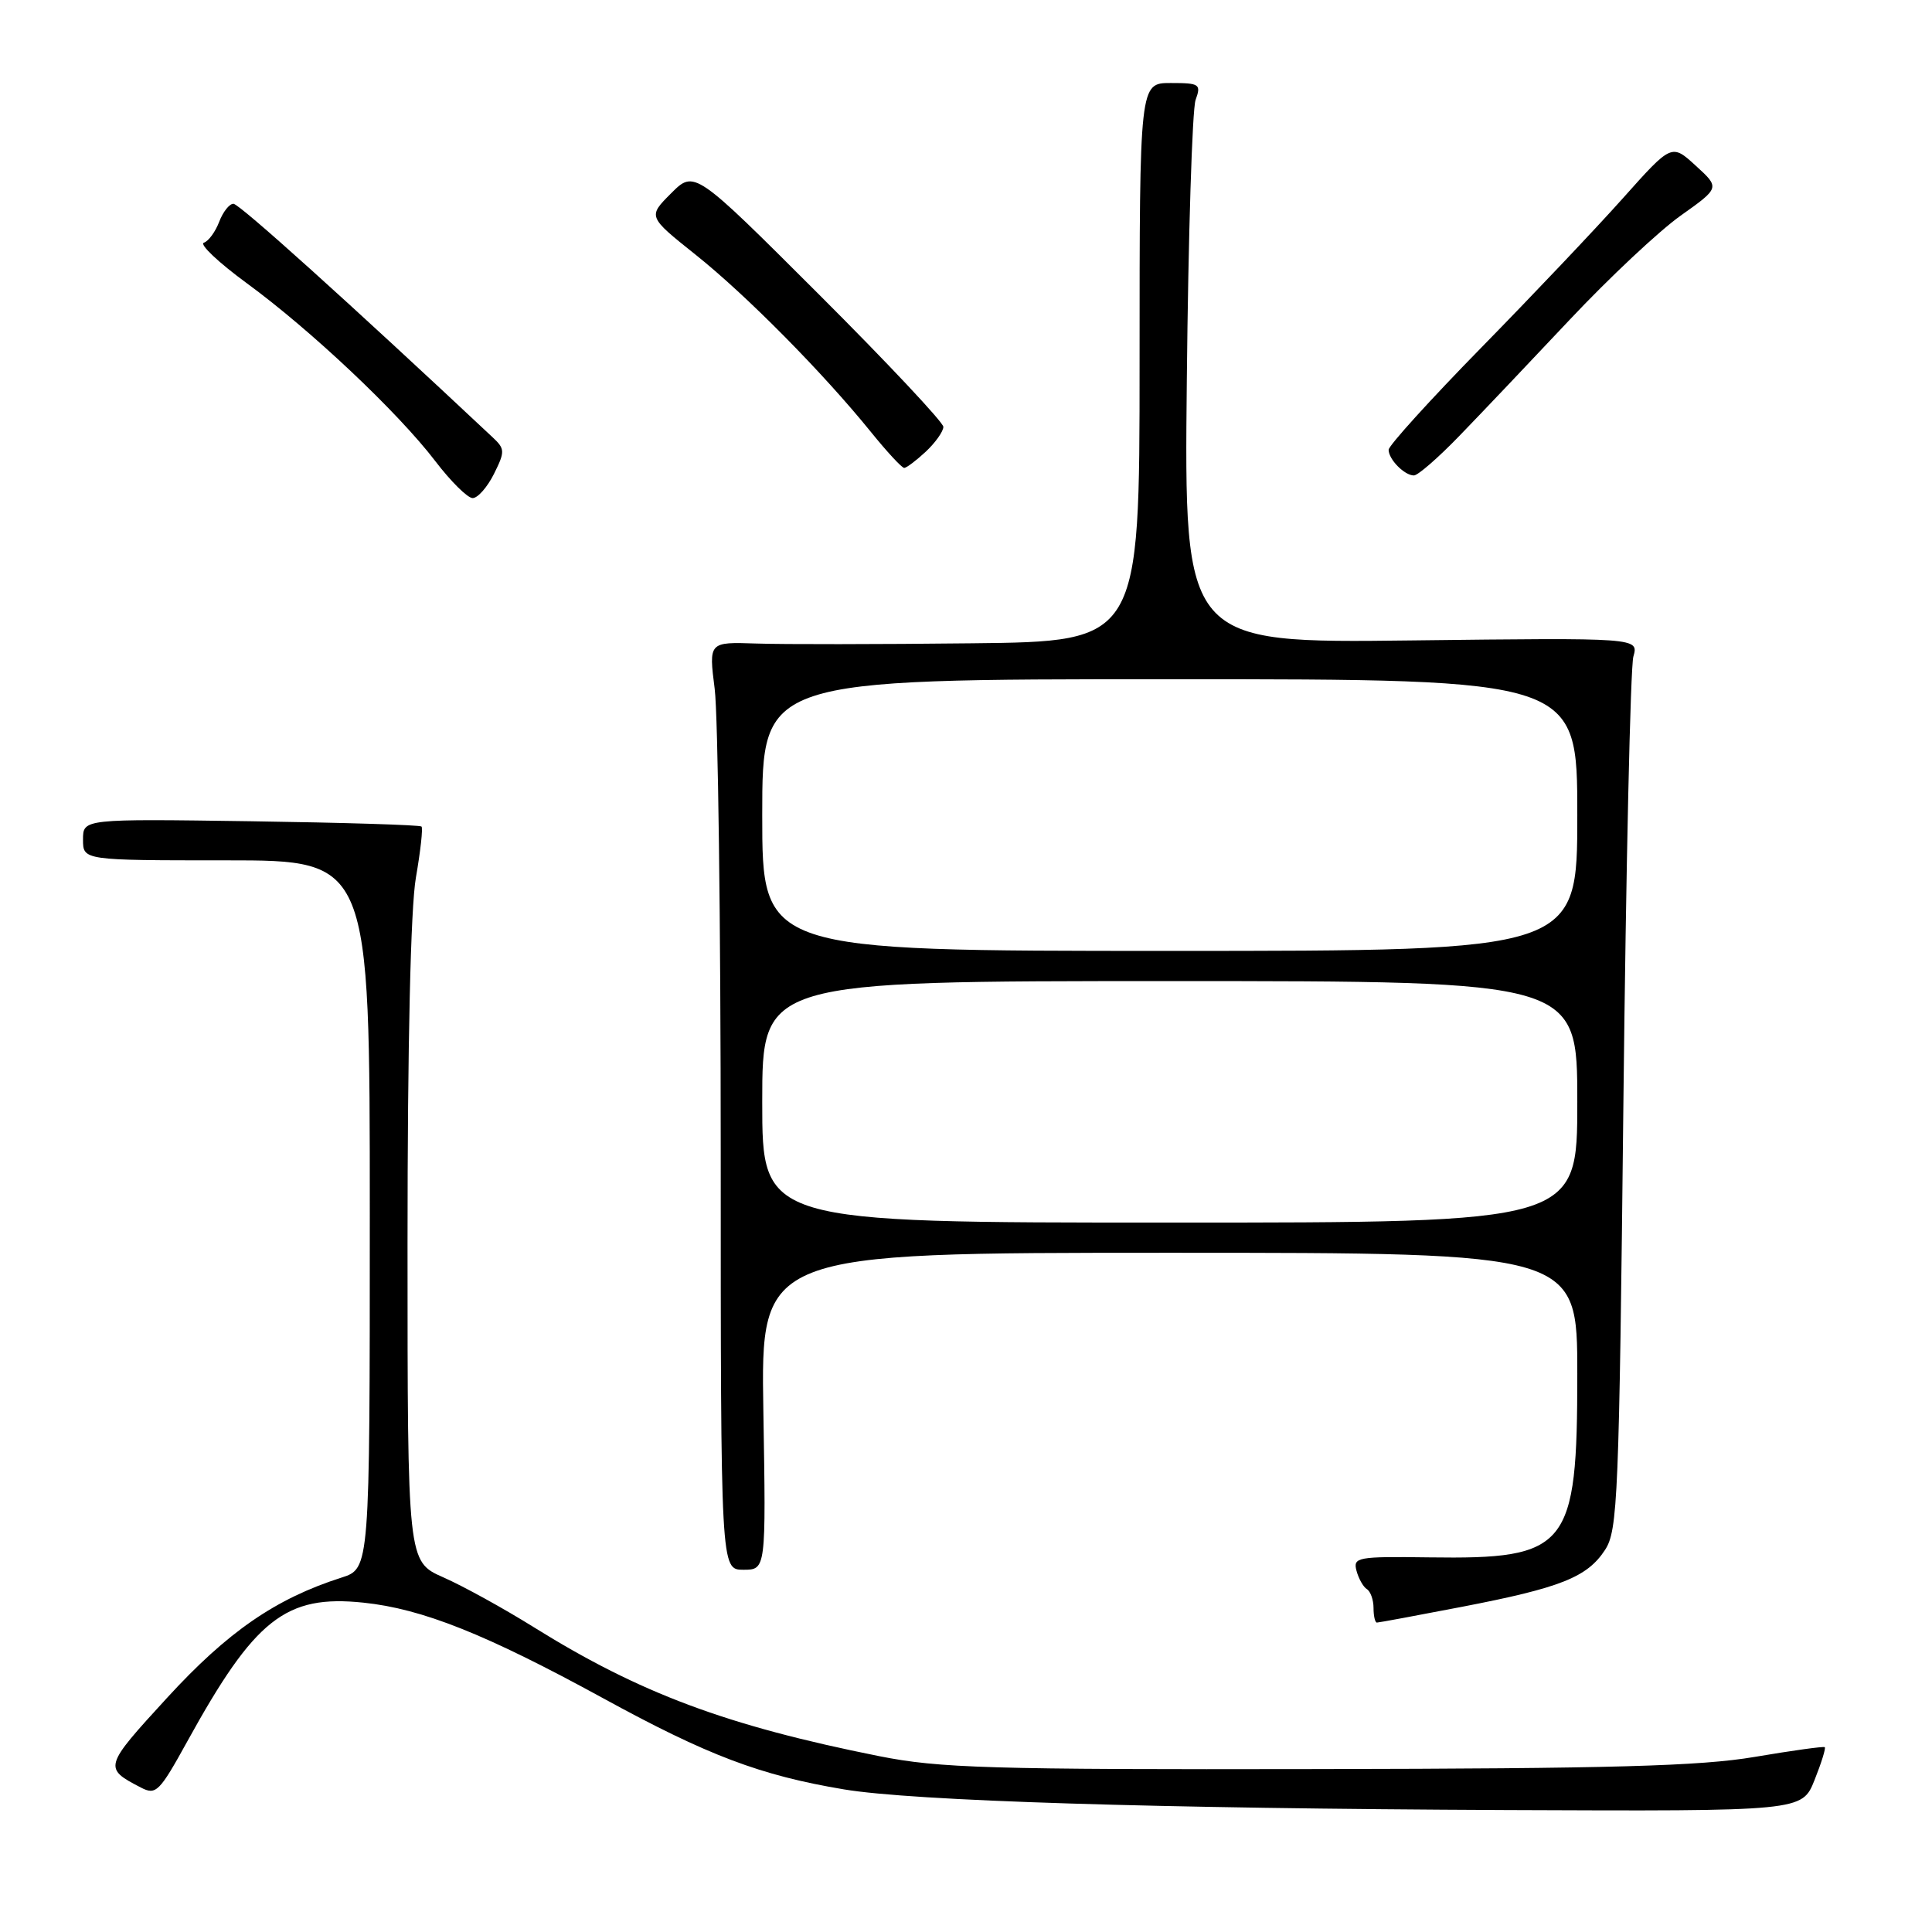 <?xml version="1.0" encoding="UTF-8" standalone="no"?>
<!DOCTYPE svg PUBLIC "-//W3C//DTD SVG 1.1//EN" "http://www.w3.org/Graphics/SVG/1.1/DTD/svg11.dtd" >
<svg xmlns="http://www.w3.org/2000/svg" xmlns:xlink="http://www.w3.org/1999/xlink" version="1.1" viewBox="0 0 256 256">
 <g >
 <path fill="currentColor"
d=" M 240.43 235.88 C 241.34 233.61 241.95 231.64 241.79 231.51 C 241.63 231.38 237.45 231.96 232.50 232.80 C 225.32 234.02 213.58 234.35 174.50 234.41 C 131.10 234.49 124.47 234.29 116.50 232.70 C 96.27 228.66 84.77 224.36 70.71 215.60 C 66.75 213.13 61.36 210.16 58.75 209.01 C 54.00 206.91 54.00 206.91 54.00 164.79 C 54.00 138.37 54.41 120.28 55.11 116.28 C 55.72 112.76 56.06 109.72 55.85 109.52 C 55.65 109.31 45.47 109.00 33.24 108.82 C 11.00 108.50 11.00 108.50 11.00 111.25 C 11.00 114.00 11.00 114.00 30.00 114.00 C 49.00 114.00 49.00 114.00 49.00 160.92 C 49.00 207.84 49.00 207.84 45.25 209.04 C 36.52 211.83 30.18 216.20 22.13 224.98 C 13.74 234.13 13.69 234.28 18.67 236.86 C 20.67 237.90 21.12 237.45 24.82 230.74 C 33.77 214.50 37.86 211.28 48.16 212.36 C 55.96 213.17 64.38 216.53 79.89 225.01 C 93.77 232.61 100.75 235.25 111.81 237.10 C 121.01 238.64 153.09 239.64 199.64 239.84 C 238.78 240.00 238.78 240.00 240.43 235.88 Z  M 193.67 212.92 C 206.79 210.39 210.30 209.00 212.67 205.38 C 214.37 202.79 214.54 198.53 215.11 146.05 C 215.45 114.95 216.04 88.38 216.43 87.00 C 217.14 84.50 217.14 84.50 187.02 84.86 C 156.90 85.22 156.90 85.22 157.26 50.36 C 157.45 31.19 157.98 14.49 158.42 13.25 C 159.18 11.15 158.96 11.00 155.12 11.00 C 151.00 11.00 151.00 11.00 151.00 48.00 C 151.00 85.00 151.00 85.00 128.75 85.24 C 116.51 85.38 103.67 85.39 100.20 85.27 C 93.91 85.06 93.91 85.06 94.70 91.28 C 95.14 94.70 95.50 122.36 95.50 152.75 C 95.50 208.00 95.50 208.00 98.50 208.00 C 101.50 208.00 101.50 208.00 101.15 187.00 C 100.80 166.00 100.80 166.00 154.90 166.00 C 209.00 166.00 209.00 166.00 209.00 182.05 C 209.00 205.14 207.81 206.62 189.37 206.36 C 179.87 206.23 179.27 206.34 179.74 208.12 C 180.02 209.17 180.64 210.28 181.12 210.57 C 181.60 210.87 182.00 211.99 182.00 213.06 C 182.00 214.13 182.20 215.00 182.45 215.00 C 182.70 215.00 187.75 214.06 193.67 212.92 Z  M 65.45 62.80 C 66.93 59.83 66.92 59.48 65.27 57.94 C 46.23 40.08 31.71 27.00 30.93 27.00 C 30.39 27.00 29.54 28.08 29.04 29.40 C 28.54 30.71 27.63 31.96 27.01 32.16 C 26.40 32.37 28.95 34.78 32.69 37.52 C 41.22 43.76 52.76 54.66 57.67 61.09 C 59.73 63.79 61.96 66.00 62.63 66.00 C 63.30 66.00 64.57 64.56 65.45 62.80 Z  M 193.40 57.73 C 196.21 54.83 202.78 47.91 208.00 42.36 C 213.22 36.81 219.84 30.60 222.70 28.57 C 227.90 24.88 227.90 24.88 224.70 21.96 C 221.50 19.03 221.50 19.03 215.04 26.27 C 211.49 30.25 203.05 39.15 196.29 46.05 C 189.53 52.95 184.00 59.05 184.00 59.60 C 184.00 60.87 186.10 63.00 187.35 63.00 C 187.88 63.00 190.60 60.63 193.40 57.73 Z  M 122.69 59.83 C 123.96 58.63 125.00 57.16 125.00 56.56 C 125.00 55.97 117.58 48.06 108.50 39.00 C 92.01 22.53 92.01 22.53 88.92 25.62 C 85.84 28.70 85.84 28.70 92.17 33.75 C 98.89 39.11 109.07 49.41 115.41 57.25 C 117.52 59.86 119.50 62.00 119.81 62.00 C 120.12 62.00 121.41 61.02 122.69 59.83 Z  M 101.00 146.00 C 101.00 130.00 101.00 130.00 155.00 130.00 C 209.00 130.00 209.00 130.00 209.00 146.00 C 209.00 162.00 209.00 162.00 155.00 162.00 C 101.00 162.00 101.00 162.00 101.00 146.00 Z  M 101.00 108.00 C 101.00 90.00 101.00 90.00 155.00 90.00 C 209.00 90.00 209.00 90.00 209.00 108.00 C 209.00 126.00 209.00 126.00 155.00 126.00 C 101.00 126.00 101.00 126.00 101.00 108.00 Z "/>
</g>
</svg>
